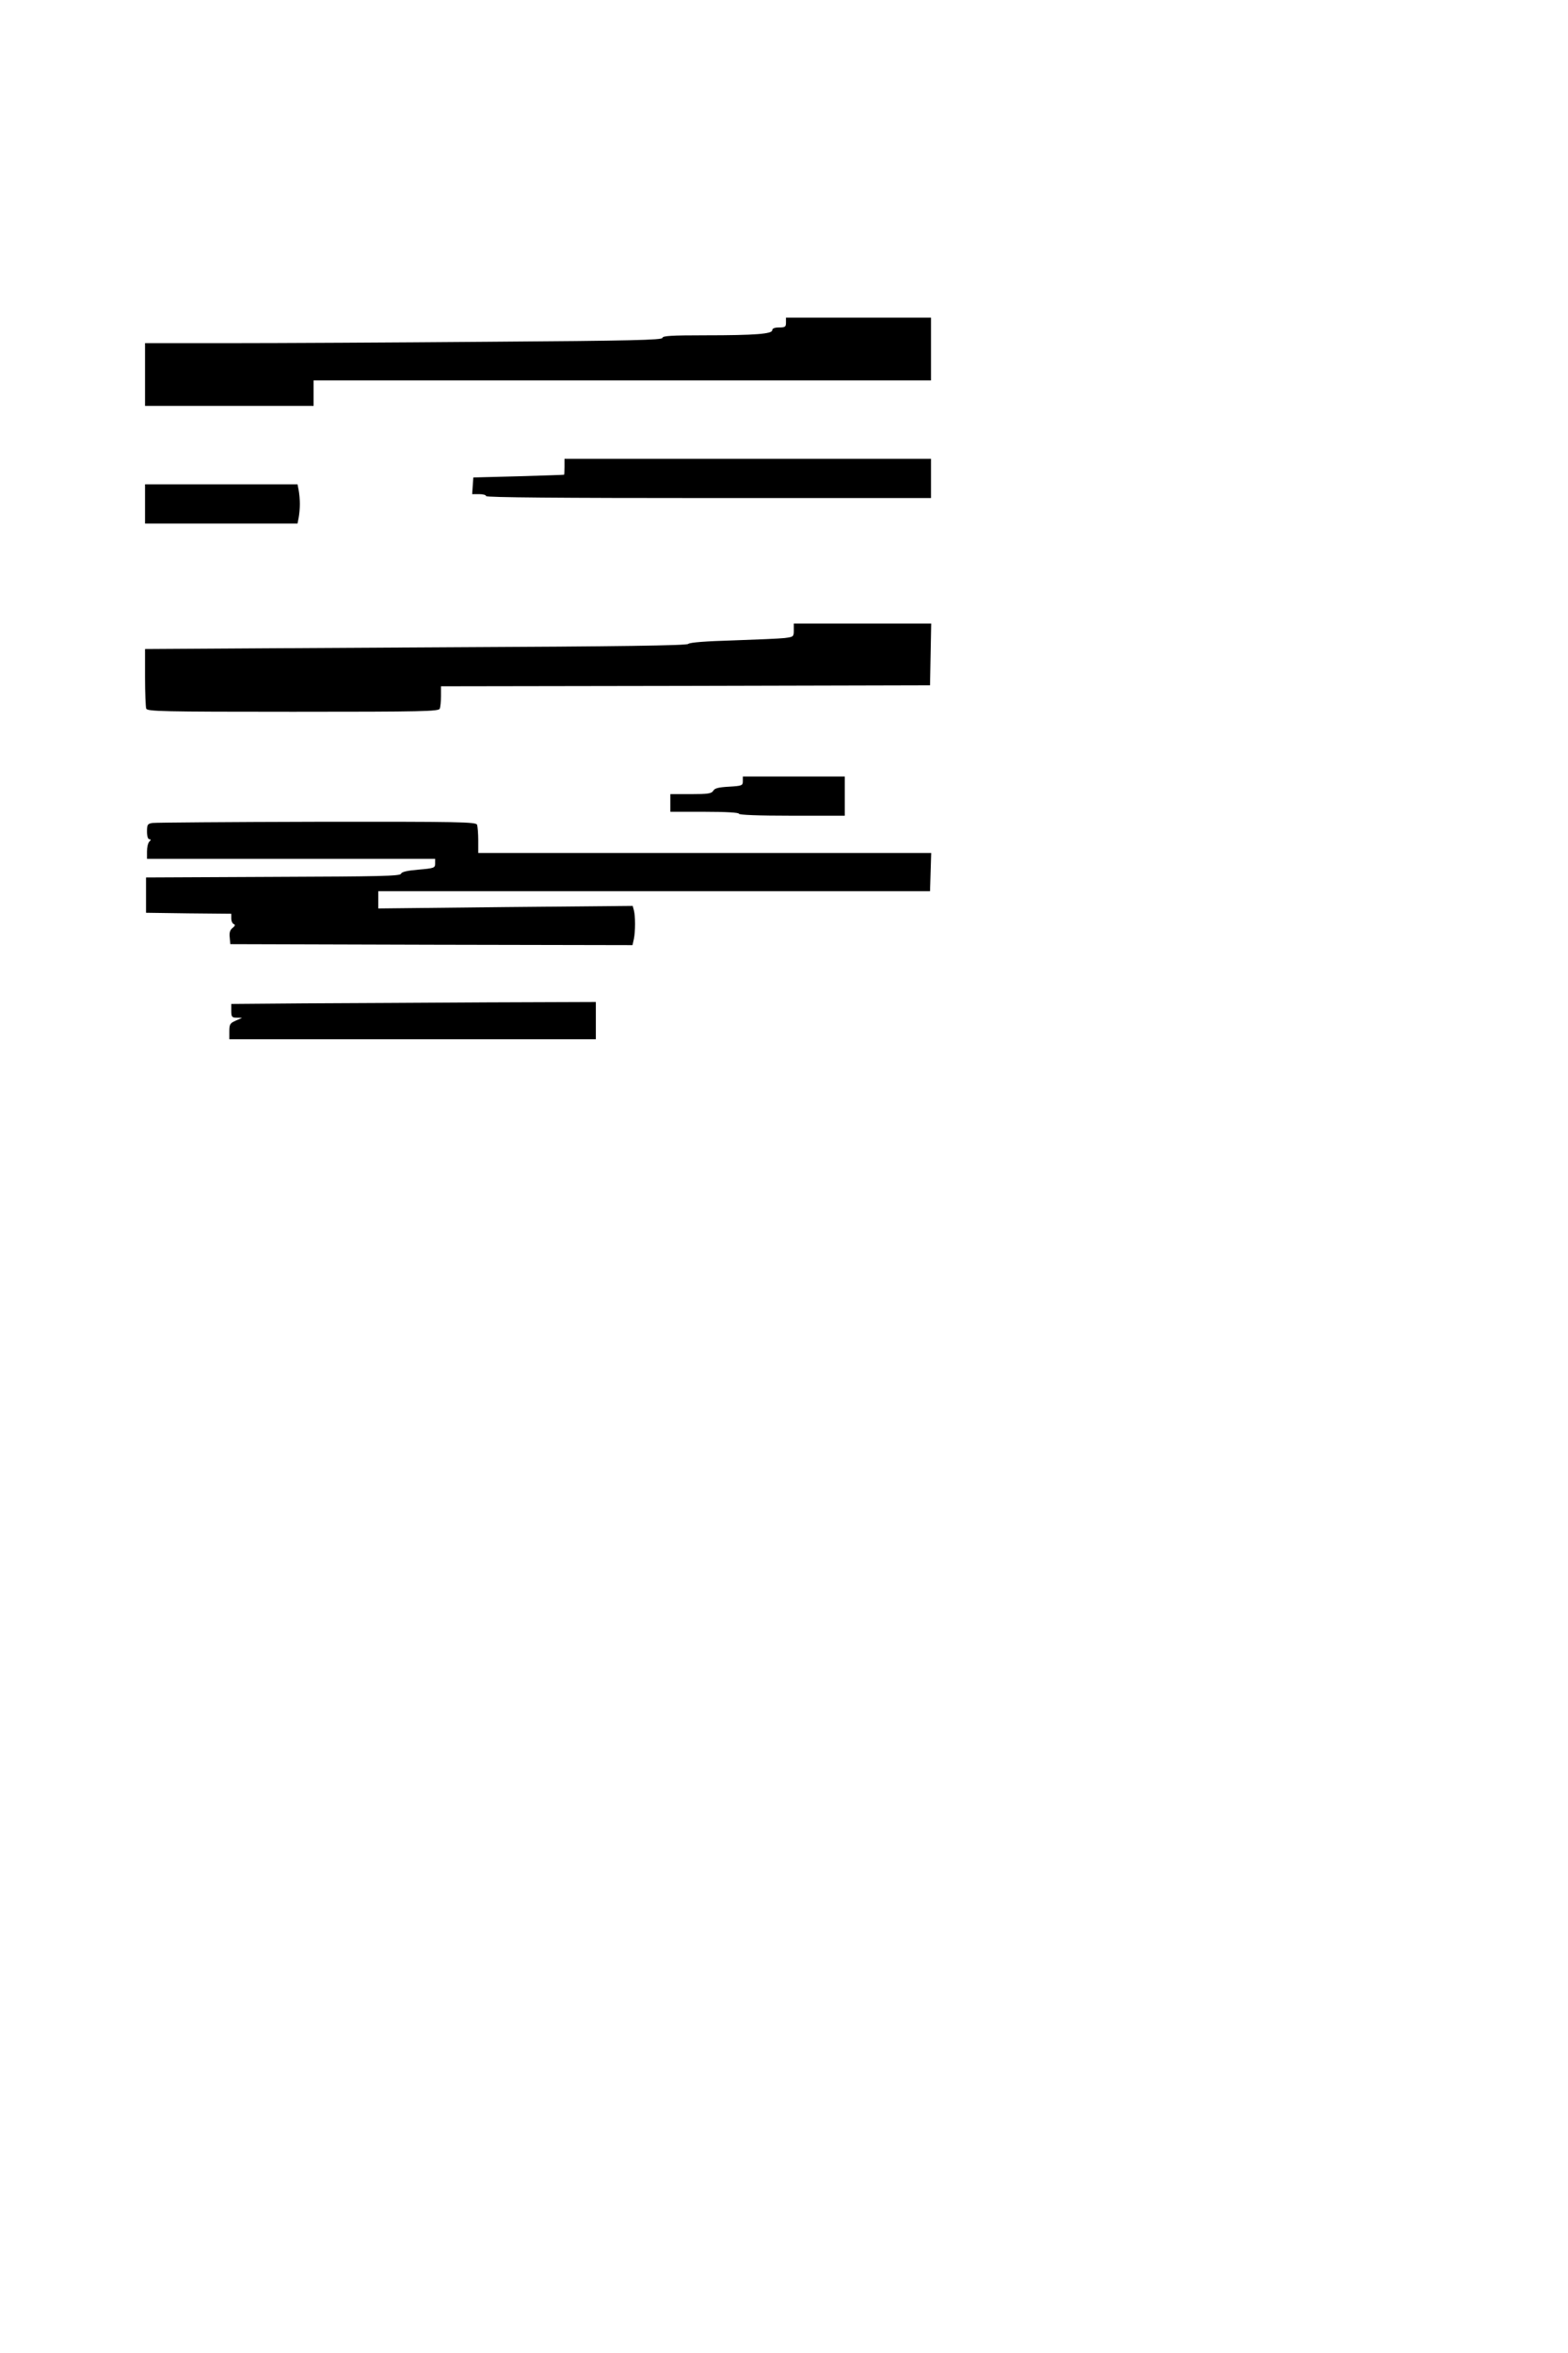<?xml version="1.0" standalone="no"?>
<!DOCTYPE svg PUBLIC "-//W3C//DTD SVG 20010904//EN"
 "http://www.w3.org/TR/2001/REC-SVG-20010904/DTD/svg10.dtd">
<svg version="1.0" xmlns="http://www.w3.org/2000/svg"
 width="800pt" height="1200pt" viewBox="0 0 800 1200"
 preserveAspectRatio="xMidYMid meet">
<g transform="translate(0,1200) scale(0.1,-0.1)"
fill="#000000" stroke="none">
<path d="M4010 10355 c0 -22 -4 -25 -35 -25 -23 0 -35 -5 -35 -14 0 -19 -87
-26 -341 -26 -176 0 -219 -3 -219 -13 0 -11 -157 -15 -887 -20 -487 -4 -1081
-7 -1320 -7 l-433 0 0 -160 0 -160 430 0 430 0 0 65 0 65 1575 0 1575 0 0 160
0 160 -370 0 -370 0 0 -25z"/>
<path d="M2880 9620 c0 -22 -1 -41 -2 -41 -2 -1 -106 -4 -233 -8 l-230 -6 -3
-42 -3 -43 35 0 c20 0 36 -4 36 -10 0 -7 385 -10 1135 -10 l1135 0 0 100 0
100 -935 0 -935 0 0 -40z"/>
<path d="M740 9430 l0 -100 389 0 389 0 6 31 c3 17 6 48 6 69 0 21 -3 52 -6
69 l-6 31 -389 0 -389 0 0 -100z"/>
<path d="M4050 8786 c0 -33 -1 -34 -47 -40 -27 -3 -145 -8 -263 -12 -137 -4
-220 -10 -229 -18 -10 -8 -343 -13 -1230 -17 -669 -4 -1289 -7 -1378 -8 l-163
-1 0 -144 c0 -79 3 -151 6 -160 6 -14 81 -16 749 -16 668 0 743 2 749 16 3 9
6 38 6 65 l0 49 1248 2 1247 3 3 158 3 157 -351 0 -350 0 0 -34z"/>
<path d="M3790 8016 c0 -22 -4 -24 -71 -28 -54 -3 -73 -8 -80 -21 -9 -14 -26
-17 -114 -17 l-105 0 0 -45 0 -45 175 0 c110 0 175 -4 175 -10 0 -6 97 -10
270 -10 l270 0 0 100 0 100 -260 0 -260 0 0 -24z"/>
<path d="M778 7803 c-25 -4 -28 -8 -28 -44 0 -24 5 -39 12 -39 9 0 9 -3 0 -12
-7 -7 -12 -29 -12 -50 l0 -38 735 0 735 0 0 -24 c0 -22 -4 -24 -84 -31 -58 -5
-86 -11 -90 -21 -4 -12 -107 -14 -653 -16 l-648 -3 0 -90 0 -90 218 -3 217 -2
0 -24 c0 -14 6 -26 13 -29 8 -3 7 -9 -6 -19 -13 -10 -18 -24 -15 -48 l3 -35
1026 -3 1026 -2 7 31 c8 40 8 117 0 147 l-6 22 -649 -6 -649 -7 0 44 0 44
1407 0 1408 0 3 98 3 97 -1156 0 -1155 0 0 64 c0 35 -3 71 -6 80 -6 14 -86 16
-818 15 -446 -1 -823 -4 -838 -6z"/>
<path d="M1553 6883 l-373 -3 0 -35 c0 -31 3 -35 28 -35 l27 -1 -32 -14 c-29
-13 -33 -18 -33 -55 l0 -40 935 0 935 0 0 95 0 95 -557 -2 c-307 -2 -726 -4
-930 -5z"/>
</g>
</svg>
